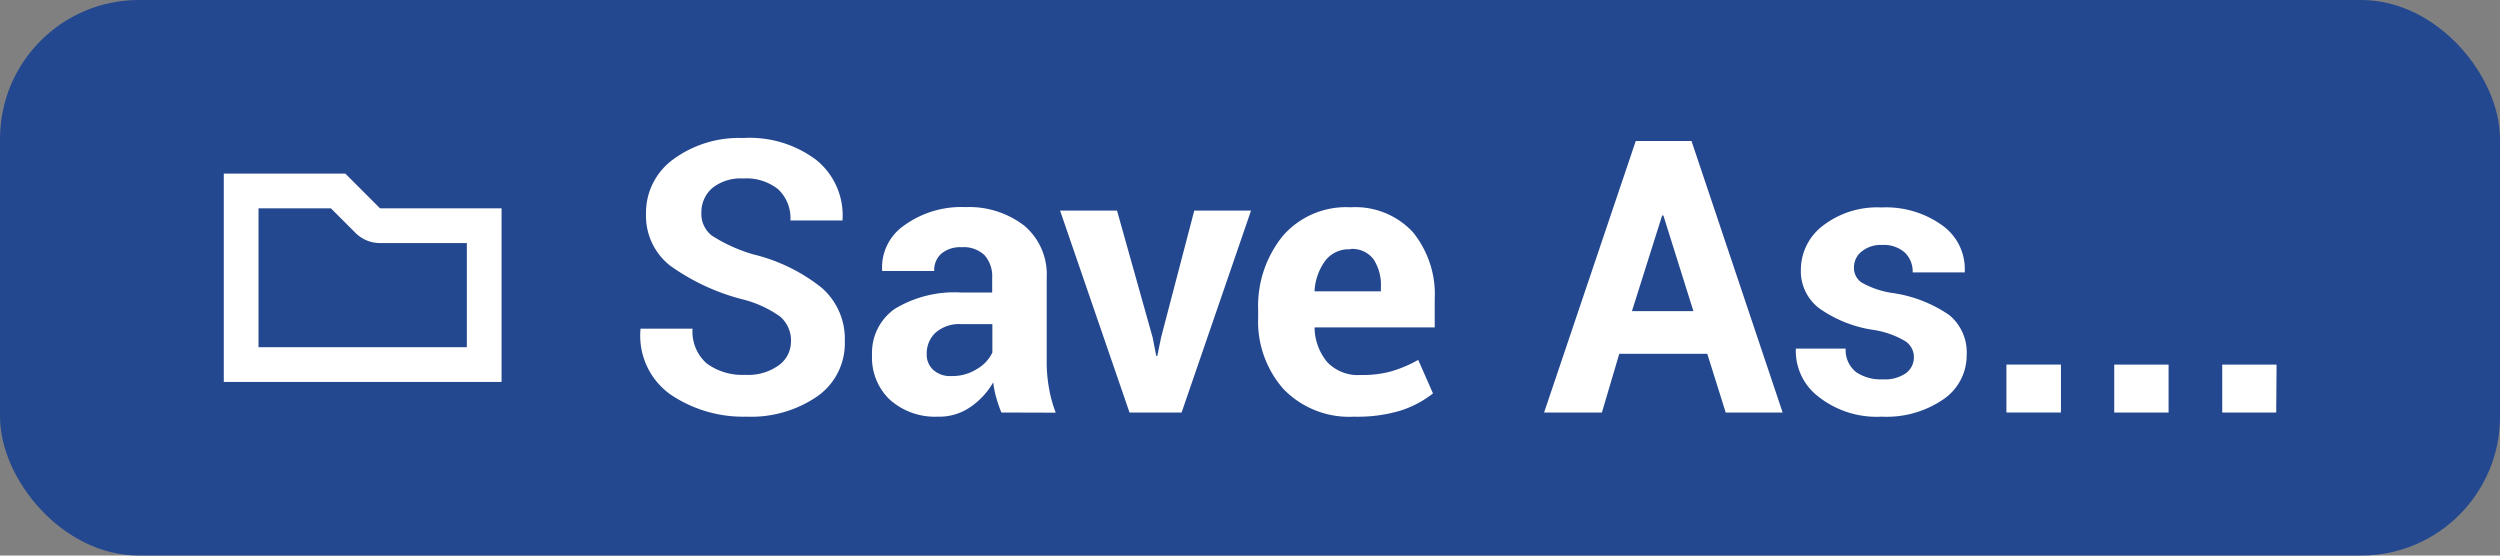 <svg xmlns="http://www.w3.org/2000/svg" viewBox="0 0 144 32"><rect x="0" y="0" width="144" height="32" fill="#808080" stroke="none"/><defs><style>.cls-1{fill:#24488f;}.cls-2{fill:#fff;}</style></defs><g id="Layer_2" data-name="Layer 2"><g id="TEXT"><rect class="cls-1" width="144" height="32" rx="8"/><path class="cls-2" d="M45.56,19.68a1.81,1.81,0,0,0-.63-1.45,6.4,6.4,0,0,0-2.21-1,12.52,12.52,0,0,1-4.11-1.92,3.65,3.65,0,0,1-1.4-3,3.8,3.8,0,0,1,1.58-3.14,6.4,6.4,0,0,1,4-1.22A6.38,6.38,0,0,1,47,9.2a4.09,4.09,0,0,1,1.53,3.44l0,.06h-3a2.29,2.29,0,0,0-.71-1.8,2.93,2.93,0,0,0-2-.62,2.63,2.63,0,0,0-1.79.55,1.84,1.84,0,0,0-.63,1.43A1.58,1.58,0,0,0,41,13.57a9.21,9.21,0,0,0,2.38,1.08,10.14,10.14,0,0,1,3.93,1.91,3.89,3.89,0,0,1,1.35,3.09,3.72,3.72,0,0,1-1.57,3.17A6.73,6.73,0,0,1,43,24a7.49,7.49,0,0,1-4.34-1.25A4.15,4.15,0,0,1,36.89,19l0-.07h3a2.45,2.45,0,0,0,.81,2,3.45,3.45,0,0,0,2.22.66,3,3,0,0,0,1.91-.53A1.68,1.68,0,0,0,45.56,19.68Z"/><path class="cls-2" d="M57.68,23.76a7.55,7.55,0,0,1-.29-.84,5.31,5.31,0,0,1-.18-.9,4.29,4.29,0,0,1-1.28,1.4A3.15,3.15,0,0,1,54,24,3.9,3.9,0,0,1,51.23,23a3.35,3.35,0,0,1-1-2.56,3.08,3.08,0,0,1,1.31-2.65,6.63,6.63,0,0,1,3.84-.94h1.77V16a1.83,1.83,0,0,0-.44-1.3,1.73,1.73,0,0,0-1.31-.46,1.7,1.7,0,0,0-1.18.37,1.27,1.27,0,0,0-.41,1h-3l0-.06A2.93,2.93,0,0,1,52.06,13a5.6,5.6,0,0,1,3.55-1.07A5.2,5.2,0,0,1,59,13a3.67,3.67,0,0,1,1.29,3v4.8a8.34,8.34,0,0,0,.13,1.54,7.41,7.41,0,0,0,.39,1.43Zm-2.87-2.1a2.63,2.63,0,0,0,1.47-.41,2.18,2.18,0,0,0,.88-.94V18.67H55.39a2.07,2.07,0,0,0-1.5.49,1.62,1.62,0,0,0-.51,1.21,1.18,1.18,0,0,0,.38.94A1.45,1.45,0,0,0,54.81,21.66Z"/><path class="cls-2" d="M66.39,19.43l.21,1.07h.06l.22-1.07,1.91-7.3h3.27l-4,11.63h-3l-4-11.63h3.28Z"/><path class="cls-2" d="M78,24a5.26,5.26,0,0,1-4.07-1.59,5.87,5.87,0,0,1-1.46-4.11v-.43a6.41,6.41,0,0,1,1.42-4.28,4.82,4.82,0,0,1,3.9-1.65,4.52,4.52,0,0,1,3.59,1.43,5.67,5.67,0,0,1,1.26,3.87v1.62H75.72l0,.06a3.18,3.18,0,0,0,.73,1.94,2.44,2.44,0,0,0,1.93.74,6.21,6.21,0,0,0,1.79-.22,7.46,7.46,0,0,0,1.52-.65l.85,1.93a5.91,5.91,0,0,1-1.9,1A8.58,8.58,0,0,1,78,24Zm-.21-9.64a1.71,1.71,0,0,0-1.45.65,3.24,3.24,0,0,0-.62,1.72l0,.05h3.82v-.23a2.72,2.72,0,0,0-.42-1.61A1.53,1.53,0,0,0,77.8,14.34Z"/><path class="cls-2" d="M98.34,20.38H93.27l-1,3.38H88.94L94.22,8.12h3.21l5.25,15.64H99.4ZM94,17.92h3.54l-1.73-5.51h-.07Z"/><path class="cls-2" d="M110.24,20.54a1.09,1.09,0,0,0-.5-.89,5.06,5.06,0,0,0-1.85-.65,7.23,7.23,0,0,1-3.1-1.24,2.68,2.68,0,0,1-1.06-2.24A3.19,3.19,0,0,1,105,13a5.11,5.11,0,0,1,3.37-1.05A5.54,5.54,0,0,1,111.9,13a3.08,3.08,0,0,1,1.27,2.62l0,.07h-3a1.51,1.51,0,0,0-.45-1.14,1.81,1.81,0,0,0-1.3-.44,1.72,1.72,0,0,0-1.19.38,1.14,1.14,0,0,0-.44.92,1,1,0,0,0,.45.87,5.1,5.1,0,0,0,1.86.61,7.67,7.67,0,0,1,3.18,1.26,2.78,2.78,0,0,1,1,2.3A3.06,3.06,0,0,1,111.94,23a5.79,5.79,0,0,1-3.55,1,5.41,5.41,0,0,1-3.67-1.17,3.3,3.3,0,0,1-1.28-2.68l0-.07h2.87a1.62,1.62,0,0,0,.61,1.36,2.53,2.53,0,0,0,1.52.41,2.14,2.14,0,0,0,1.32-.34A1.13,1.13,0,0,0,110.24,20.54Z"/><path class="cls-2" d="M118.71,23.76h-3.14V21h3.14Z"/><path class="cls-2" d="M124.91,23.76h-3.13V21h3.13Z"/><path class="cls-2" d="M131.11,23.76H128V21h3.13Z"/><path class="cls-2" d="M19.06,12l1.41,1.41a2,2,0,0,0,1.42.59h5v6h-12V12h4.17m.83-2h-7V22h16V12h-7l-2-2Z"/></g></g></svg>